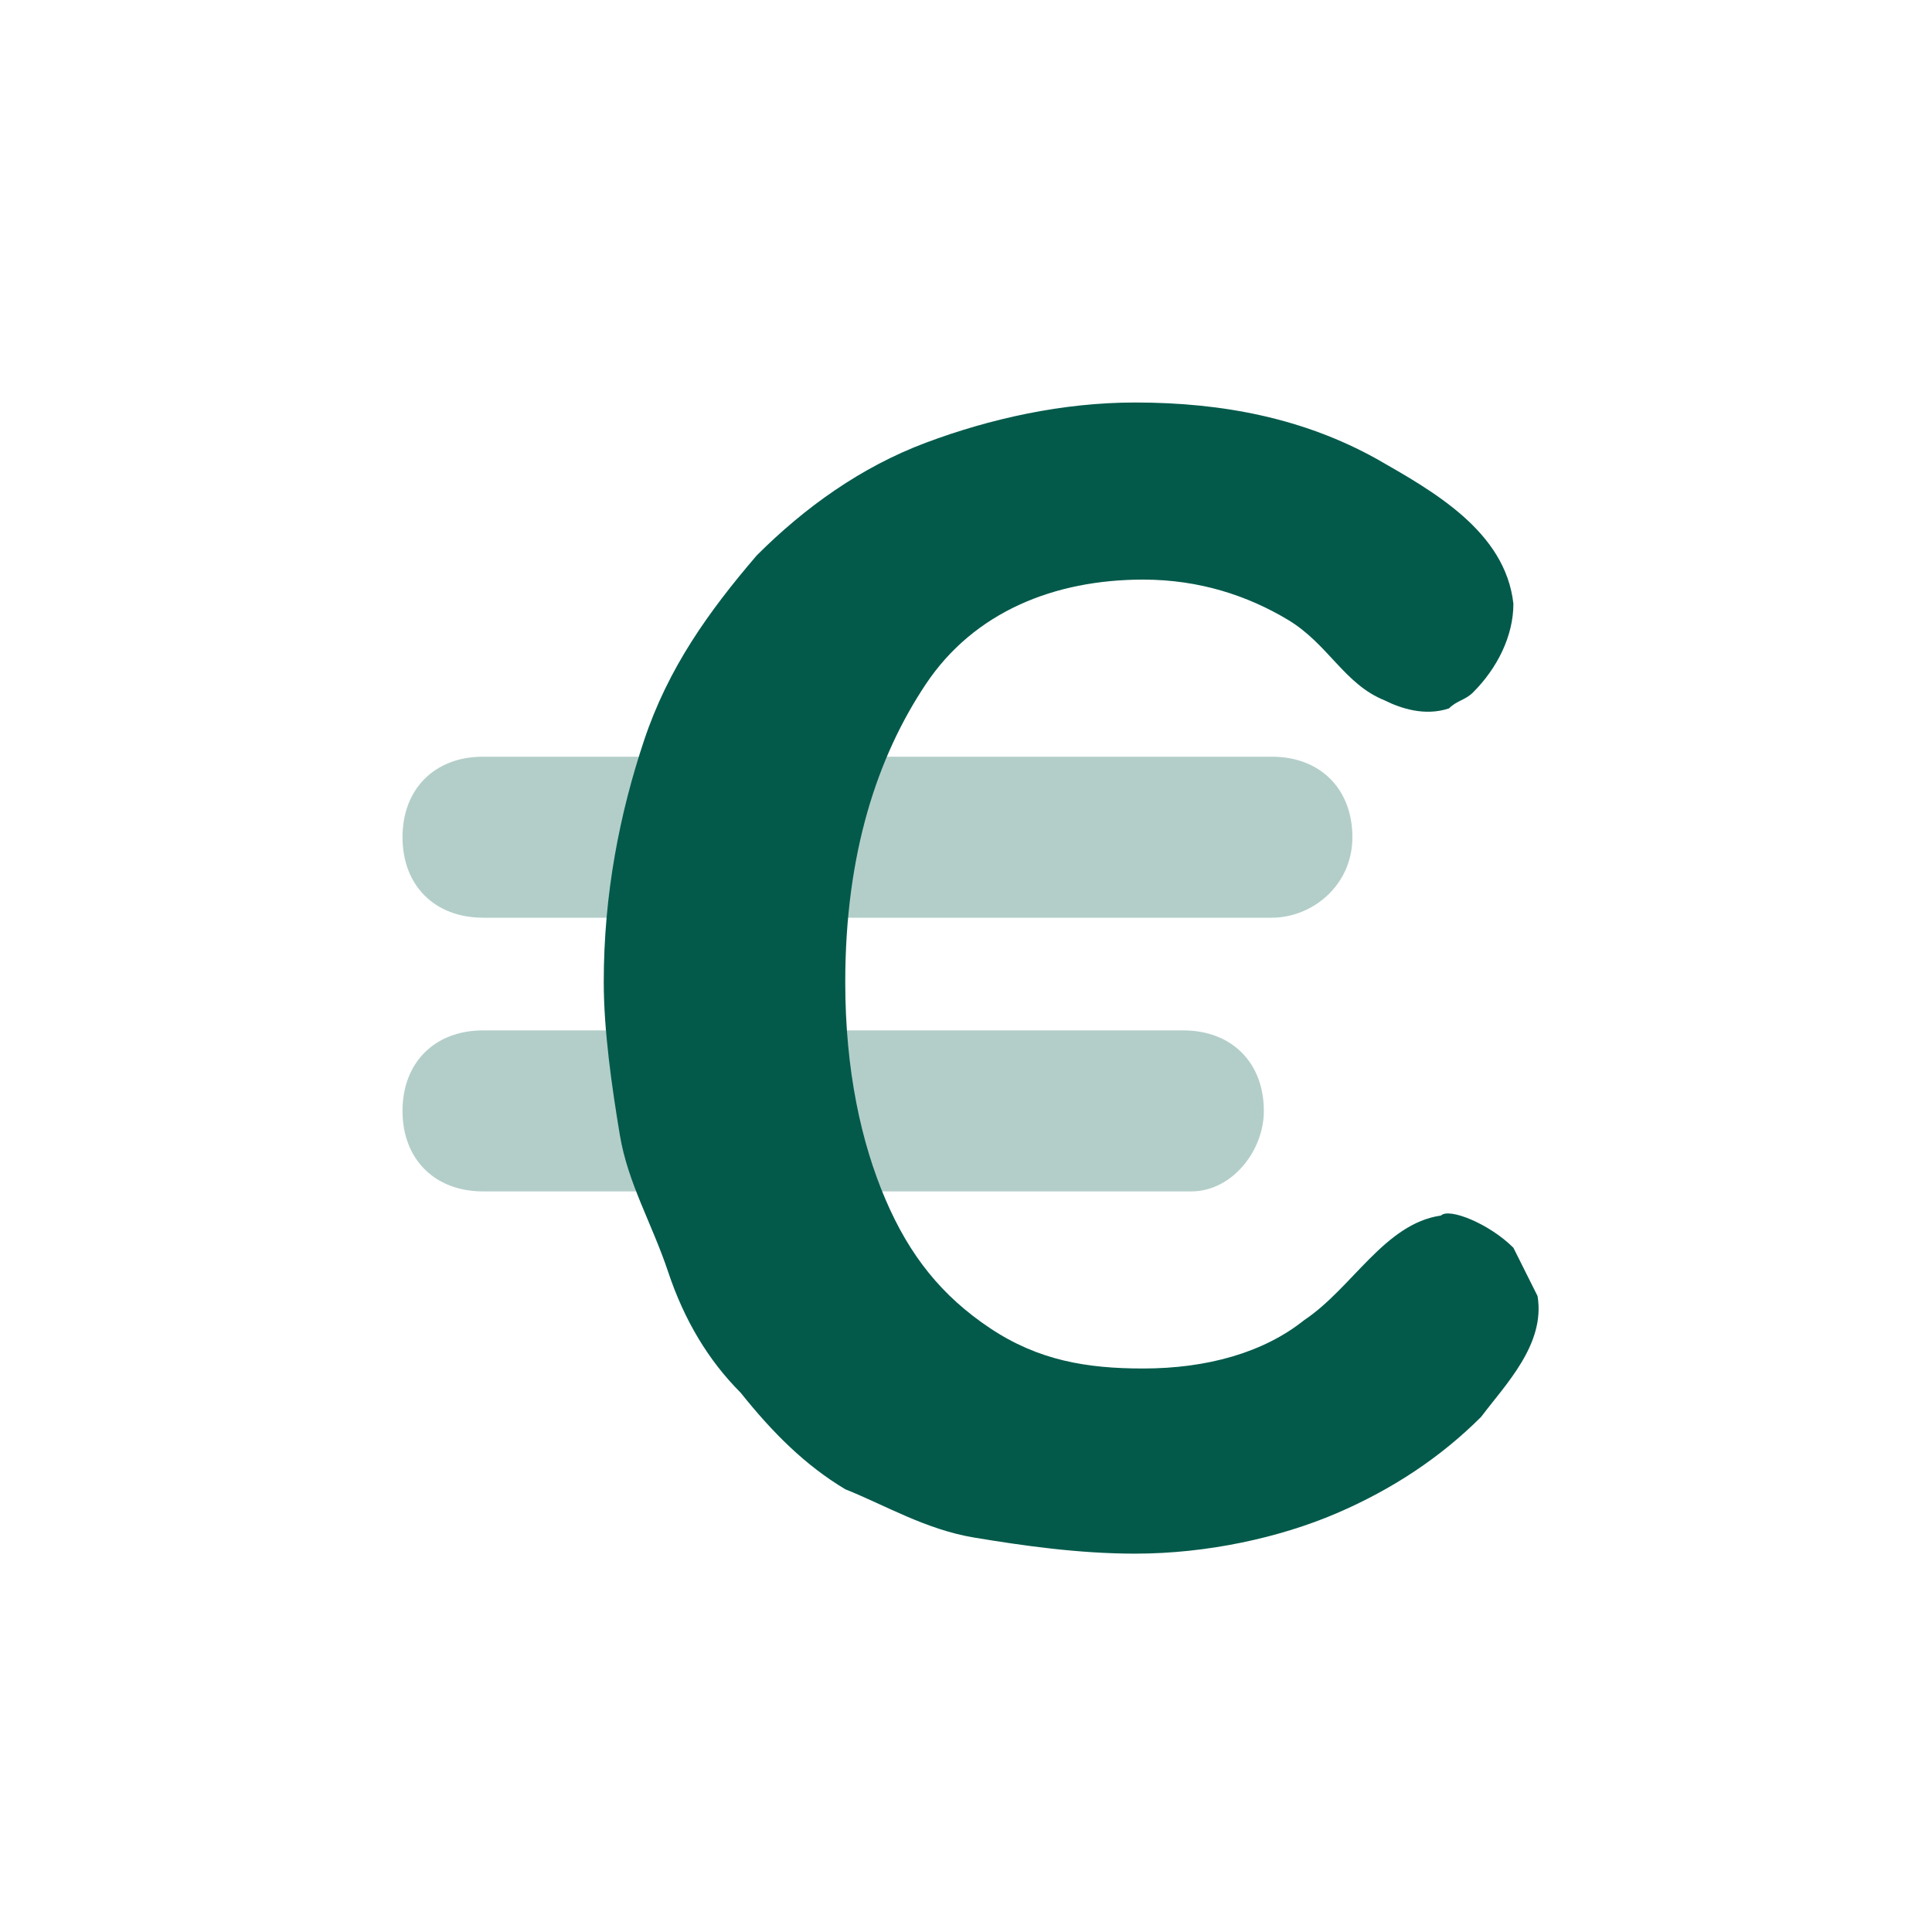 <svg width="24" height="24" viewBox="0 0 24 24" fill="none" xmlns="http://www.w3.org/2000/svg">
<path opacity="0.3" d="M15.8 11.4H6C5.4 11.4 5 11 5 10.4C5 9.8 5.4 9.4 6 9.4H15.8C16.4 9.4 16.8 9.8 16.8 10.4C16.8 11 16.3 11.4 15.8 11.4ZM15.7 13.8C15.7 13.2 15.3 12.8 14.7 12.8H6C5.4 12.8 5 13.2 5 13.8C5 14.4 5.4 14.8 6 14.8H14.8C15.3 14.8 15.7 14.3 15.7 13.8Z" fill="#035A4B"/>
<path d="M18.8 15.5C18.9 15.7 19 15.9 19.1 16.1C19.2 16.7 18.7 17.2 18.4 17.6C17.9 18.1 17.3 18.5 16.6 18.8C15.9 19.1 15 19.3 14.1 19.3C13.4 19.3 12.7 19.2 12.1 19.1C11.5 19 11 18.7 10.5 18.5C10 18.2 9.6 17.8 9.2 17.3C8.8 16.9 8.5 16.4 8.3 15.8C8.1 15.2 7.8 14.7 7.7 14.1C7.6 13.5 7.5 12.8 7.5 12.2C7.5 11.1 7.7 10.1 8 9.2C8.3 8.3 8.8 7.6 9.4 6.9C10 6.3 10.7 5.8 11.5 5.5C12.3 5.2 13.2 5 14.1 5C15.2 5 16.2 5.2 17.1 5.7C17.8 6.1 18.7 6.6 18.8 7.5C18.8 7.9 18.6 8.3 18.3 8.6C18.2 8.7 18.1 8.7 18 8.8C17.7 8.9 17.4 8.8 17.2 8.7C16.7 8.5 16.5 8 16 7.7C15.5 7.4 14.9 7.2 14.2 7.2C13.1 7.2 12.1 7.6 11.5 8.5C10.9 9.4 10.5 10.6 10.5 12.2C10.5 13.3 10.7 14.2 11 14.9C11.3 15.6 11.7 16.1 12.3 16.5C12.9 16.9 13.5 17 14.2 17C15 17 15.7 16.8 16.2 16.4C16.8 16 17.2 15.2 17.9 15.1C18 15 18.5 15.2 18.8 15.5Z" fill="#035A4B"/>
</svg>
